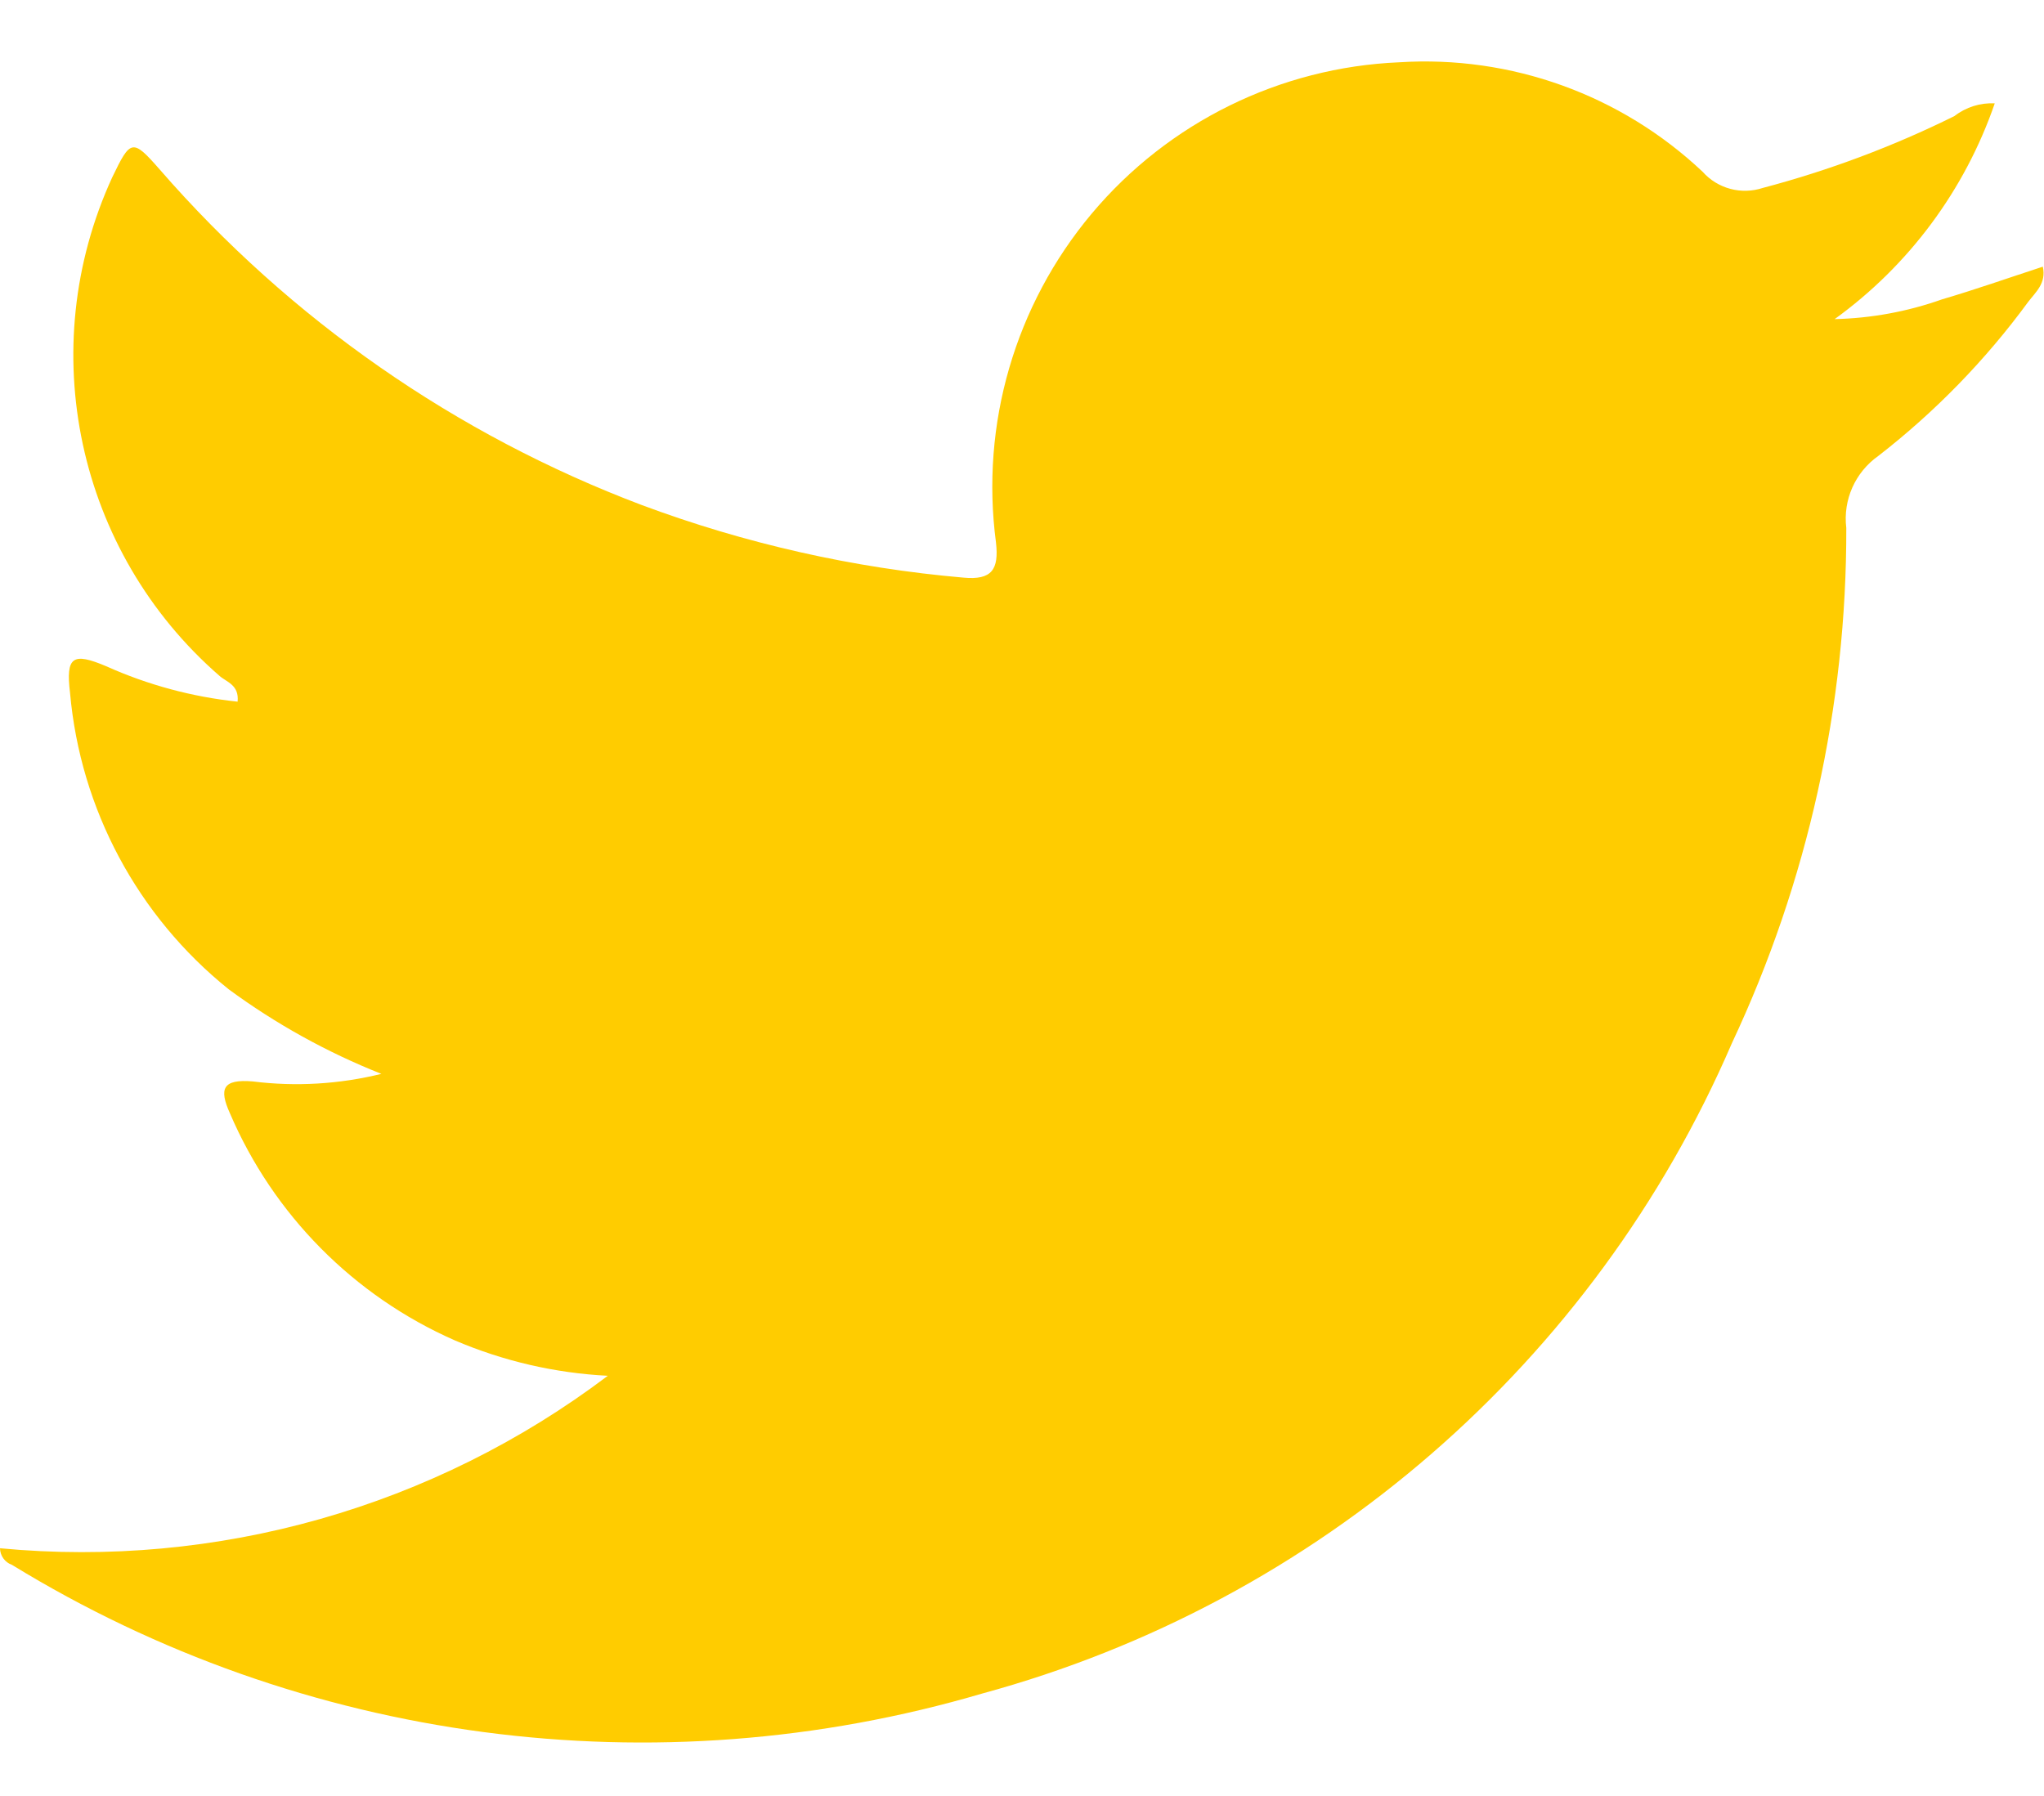 <svg xmlns="http://www.w3.org/2000/svg" width="33" height="29" viewBox="0 0 33 29">
    <path fill="#ffcc00" d="M0 25c3.504.332 7.005-.662 9.813-2.785-.851-.043-1.688-.237-2.471-.572-1.632-.718-2.93-2.03-3.631-3.669-.177-.393-.118-.553.369-.512.694.087 1.398.045 2.077-.122-.877-.348-1.705-.807-2.465-1.366-1.469-1.18-2.394-2.907-2.561-4.784-.072-.591.044-.66.584-.432.672.302 1.388.495 2.121.572.028-.274-.182-.317-.295-.419-2.299-2.002-3.002-5.28-1.728-8.05.294-.61.325-.628.764-.126 2.107 2.423 4.781 4.285 7.784 5.42 1.67.623 3.417 1.018 5.193 1.172.461.044.575-.133.526-.566-.253-1.909.308-3.836 1.545-5.311 1.238-1.475 3.04-2.362 4.963-2.444 1.808-.116 3.582.524 4.9 1.767.243.274.626.376.974.261 1.067-.282 2.103-.67 3.092-1.16.186-.144.416-.217.651-.205-.483 1.4-1.385 2.616-2.585 3.484.59-.014 1.176-.121 1.733-.319.535-.157 1.062-.343 1.628-.528.06.267-.118.413-.235.567-.687.938-1.502 1.776-2.421 2.489-.373.263-.572.709-.517 1.162.007 2.876-.624 5.718-1.847 8.321-2.225 5.159-6.679 9.024-12.1 10.5-5.281 1.554-10.974.8-15.668-2.077C.079 25.228.002 25.121 0 25z"/>
</svg>
